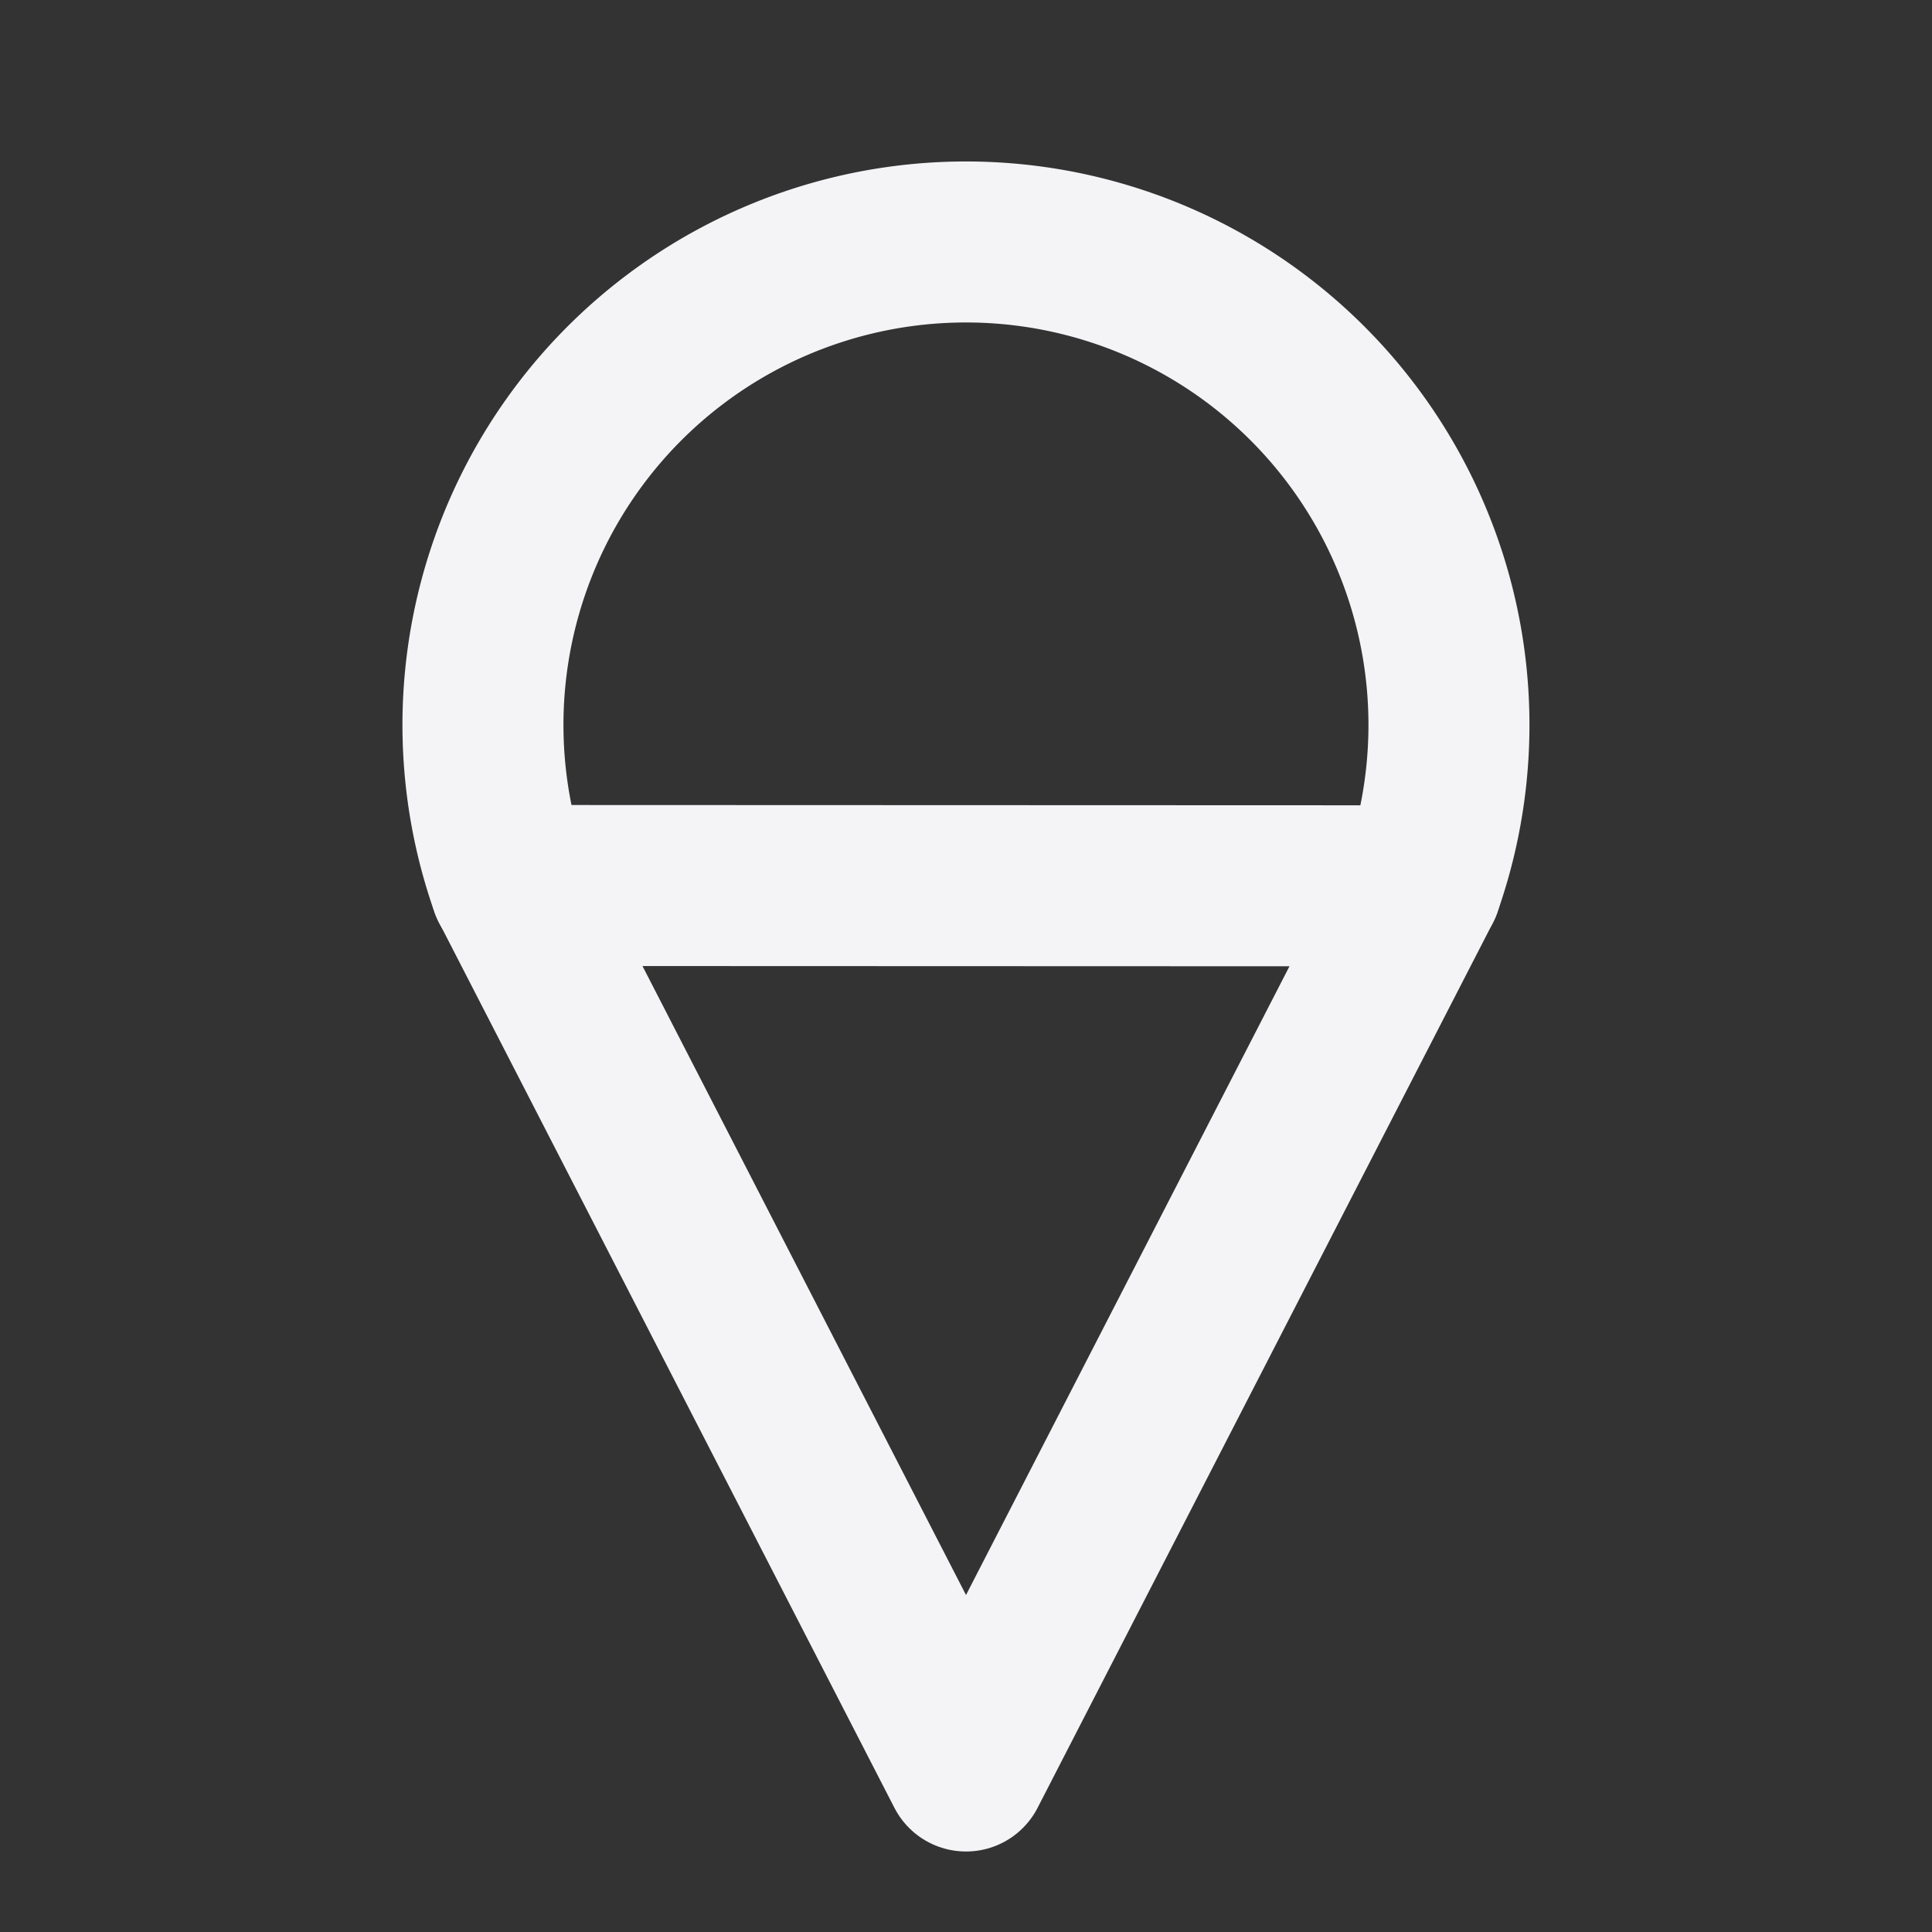 <svg fill="none" height="24" stroke="#f4f4f7" stroke-linecap="round" stroke-linejoin="round" stroke-width="2" width="24" xmlns="http://www.w3.org/2000/svg"><rect width="100%" height="100%" fill="#333333" stroke="none"/><path d="m0 0h24v24h-24z" stroke="none"/><path d="m17.657 11.004a6 6 0 1 0 -11.315 0"/><path d="m6.342 11 5.658 11 5.657-10.996z"/></svg>